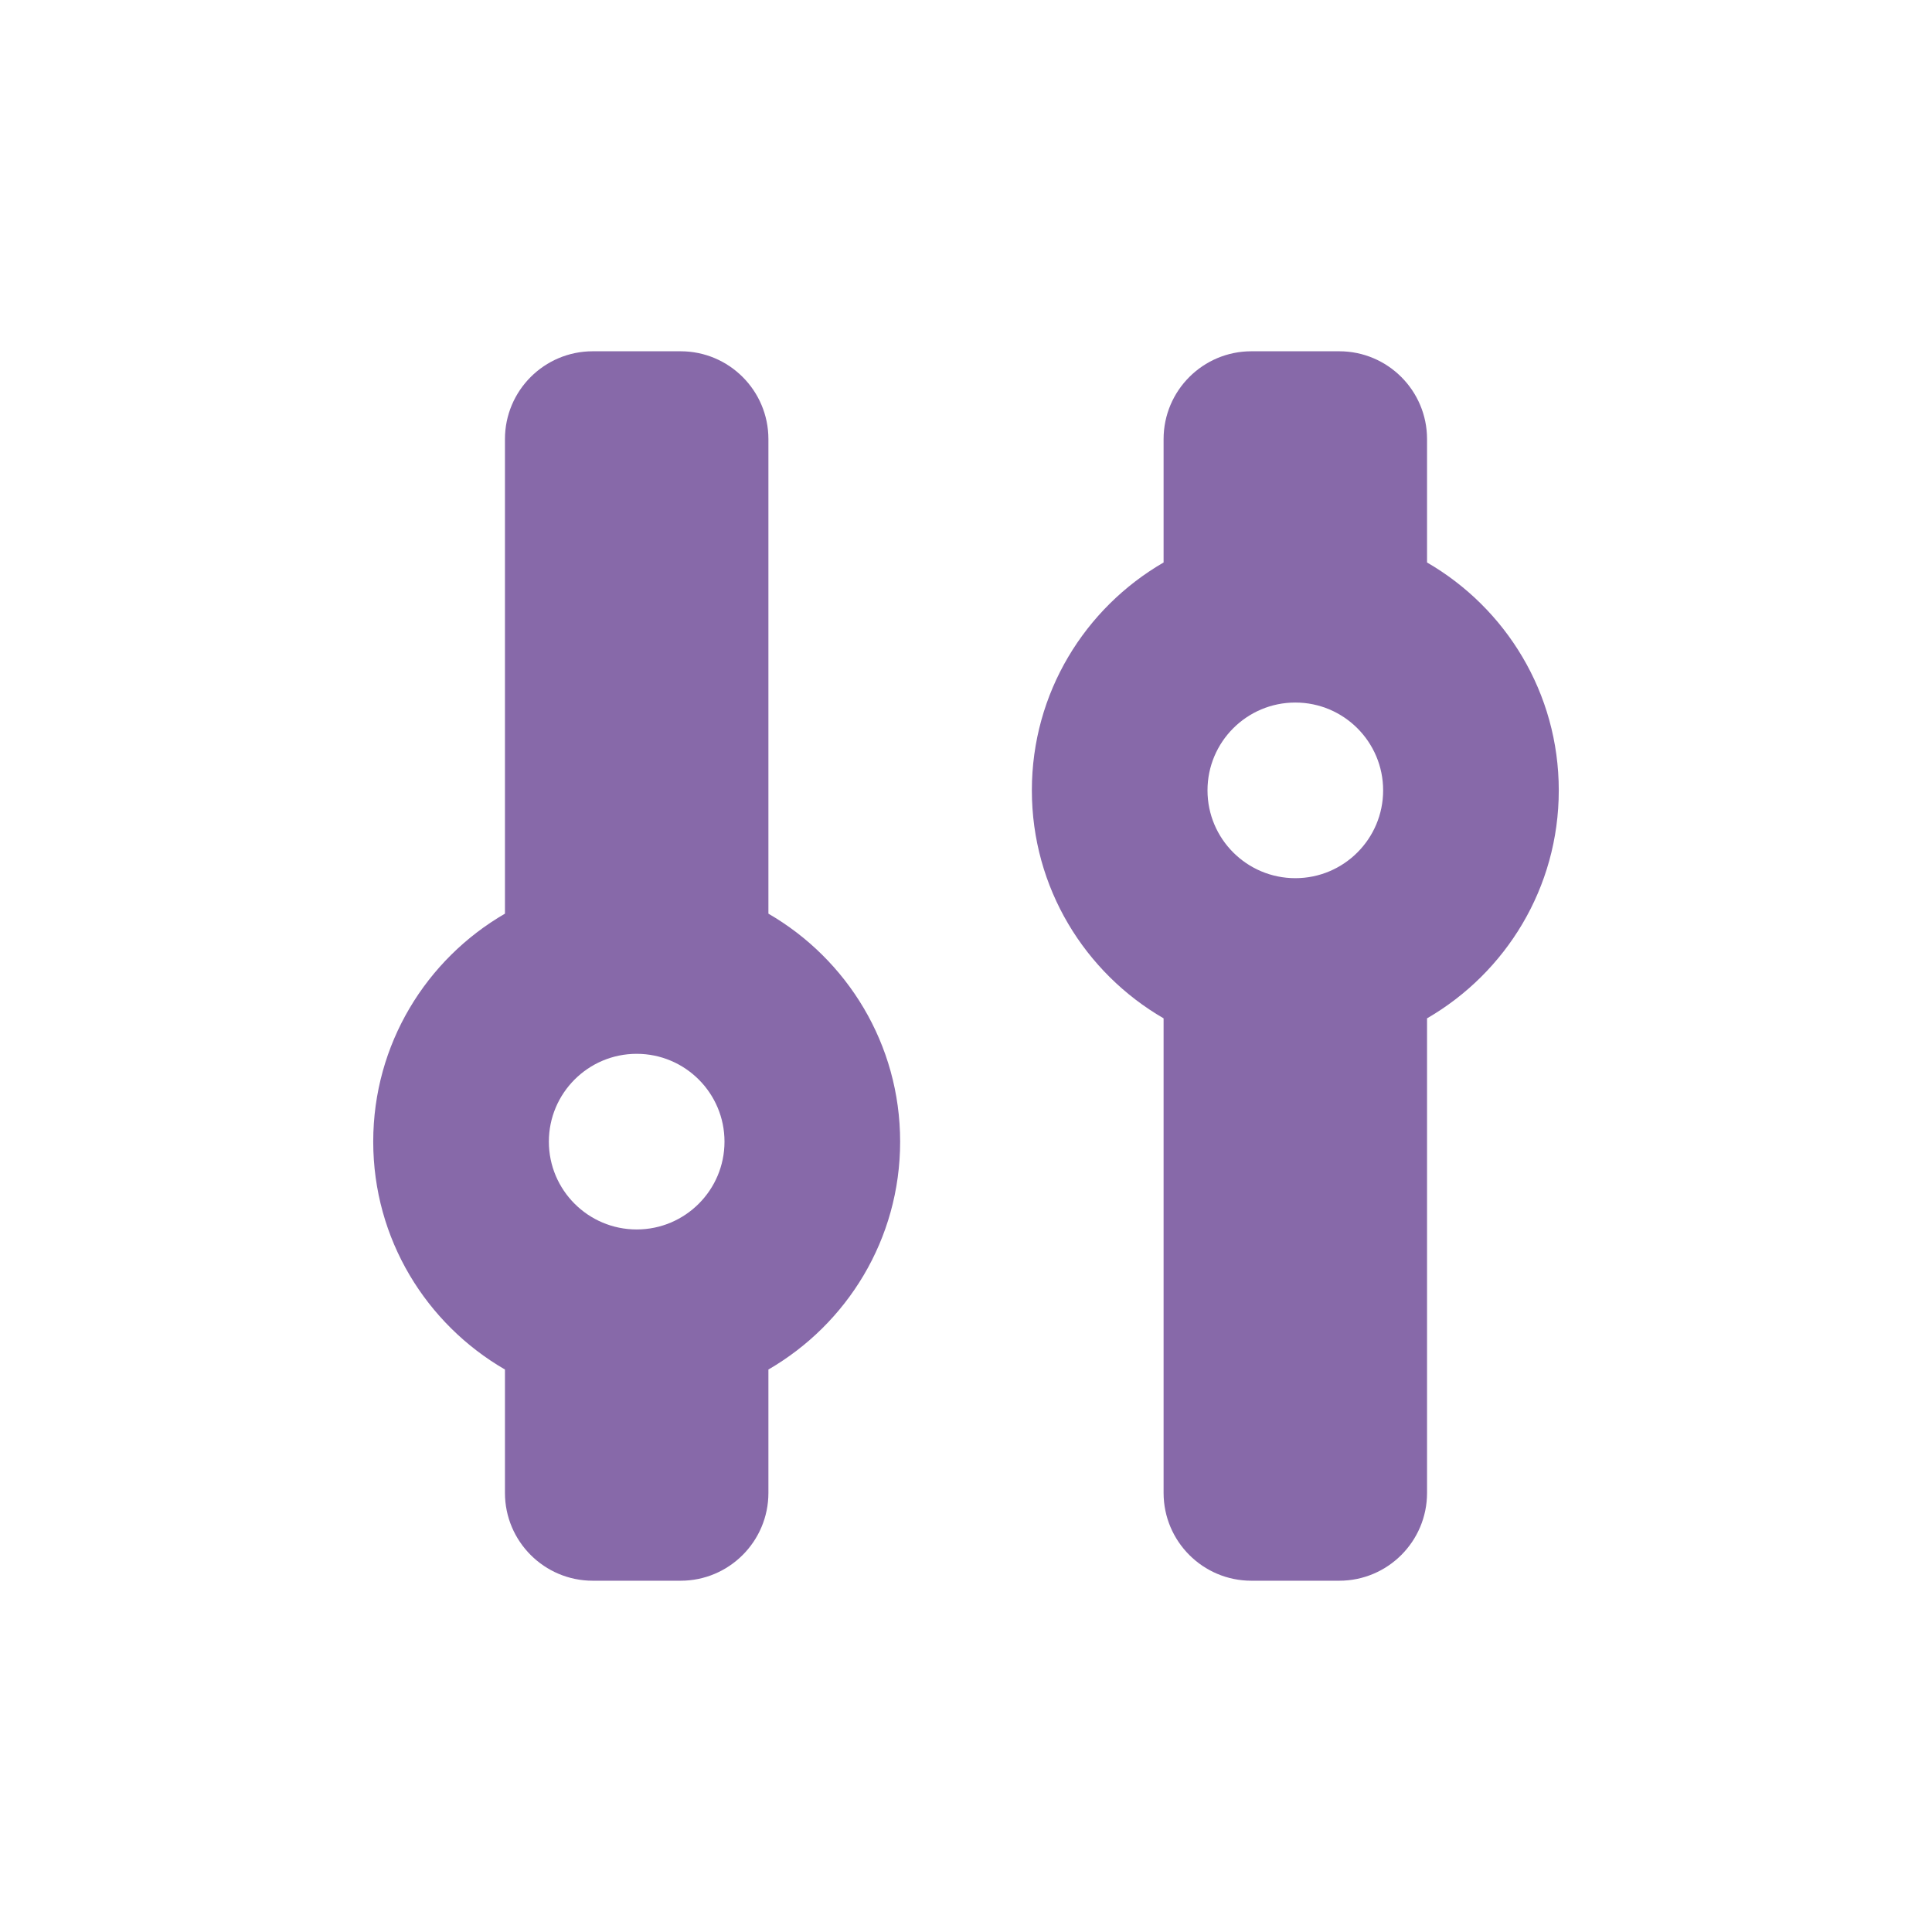 <svg width="22" height="22" viewBox="0 0 22 22" fill="none" xmlns="http://www.w3.org/2000/svg">
<path d="M7.75 4C8.302 4 8.75 4.448 8.75 5V10.404C9.646 10.923 10.25 11.89 10.25 13C10.25 14.11 9.646 15.076 8.75 15.595V17C8.75 17.552 8.302 18 7.75 18H6.75C6.198 18 5.75 17.552 5.75 17V15.595C4.854 15.076 4.25 14.11 4.25 13C4.25 11.89 4.854 10.923 5.75 10.404V5C5.75 4.448 6.198 4 6.75 4H7.75ZM7.25 12C6.698 12 6.25 12.448 6.25 13C6.25 13.552 6.698 14 7.25 14C7.802 14 8.25 13.552 8.25 13C8.25 12.448 7.802 12 7.25 12Z" fill="#8769A9"/>
<path d="M14.25 18C13.698 18 13.25 17.552 13.25 17V11.596C12.354 11.077 11.75 10.11 11.75 9C11.75 7.89 12.354 6.924 13.25 6.405V5C13.25 4.448 13.698 4 14.25 4H15.25C15.802 4 16.25 4.448 16.25 5V6.405C17.146 6.924 17.75 7.89 17.75 9C17.75 10.11 17.146 11.077 16.25 11.596V17C16.25 17.552 15.802 18 15.25 18H14.25ZM14.75 10C15.302 10 15.75 9.552 15.75 9C15.75 8.448 15.302 8 14.75 8C14.198 8 13.75 8.448 13.75 9C13.75 9.552 14.198 10 14.75 10Z" fill="#8769A9"/>
</svg>
